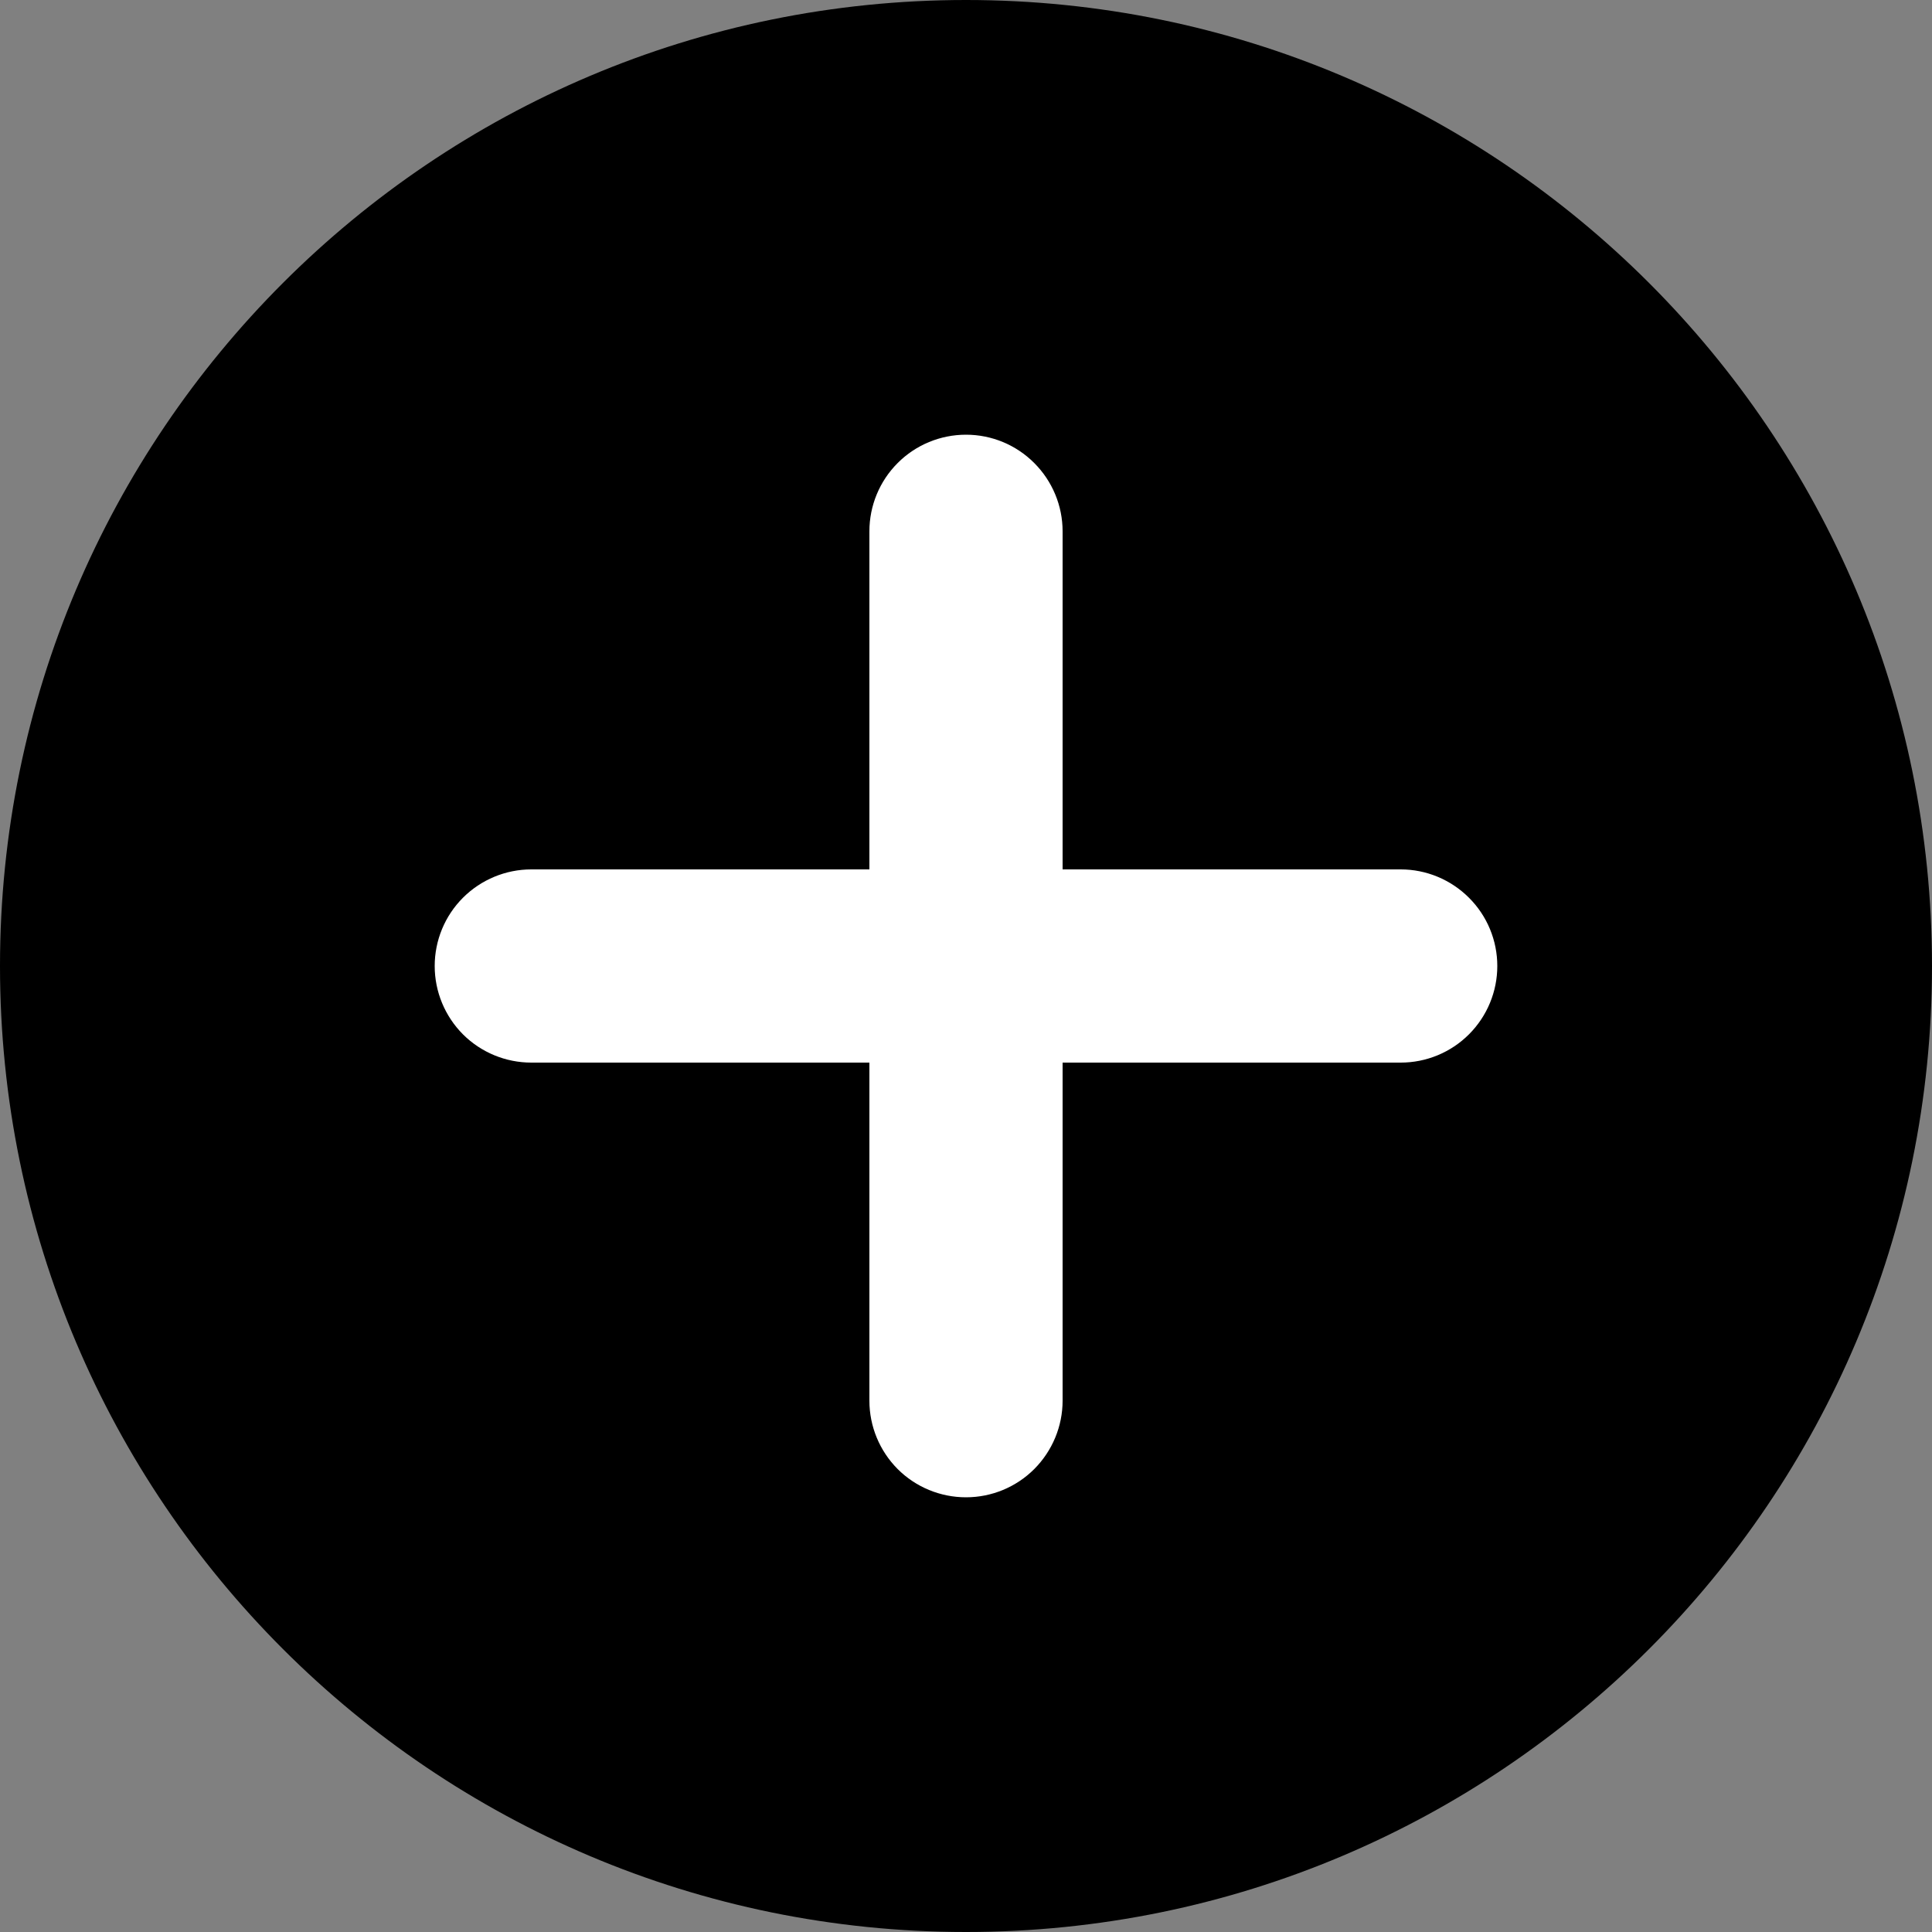 <svg width="24" height="24" viewBox="0 0 24 24" fill="none" xmlns="http://www.w3.org/2000/svg">
<rect x="0" y="0" width="24" height="24" fill="#808080" stroke="none"/>
<path d="M12 24C18.627 24 24 18.627 24 12C24 5.373 18.627 0 12 0C5.373 0 0 5.373 0 12C0 18.627 5.373 24 12 24Z" fill="black"/>
<path d="M12 5.4C12.318 5.4 12.623 5.526 12.848 5.752C13.073 5.977 13.2 6.282 13.2 6.6V10.8H17.4C17.718 10.8 18.023 10.927 18.248 11.152C18.474 11.377 18.6 11.682 18.6 12C18.6 12.318 18.474 12.623 18.248 12.849C18.023 13.074 17.718 13.2 17.4 13.2H13.2V17.4C13.2 17.718 13.073 18.023 12.848 18.249C12.623 18.474 12.318 18.6 12 18.6C11.682 18.6 11.376 18.474 11.151 18.249C10.926 18.023 10.8 17.718 10.8 17.4V13.2H6.6C6.282 13.2 5.976 13.074 5.751 12.849C5.526 12.623 5.4 12.318 5.4 12C5.4 11.682 5.526 11.377 5.751 11.152C5.976 10.927 6.282 10.8 6.6 10.8H10.8V6.6C10.8 6.282 10.926 5.977 11.151 5.752C11.376 5.526 11.682 5.4 12 5.4Z" fill="white"/>
</svg>

